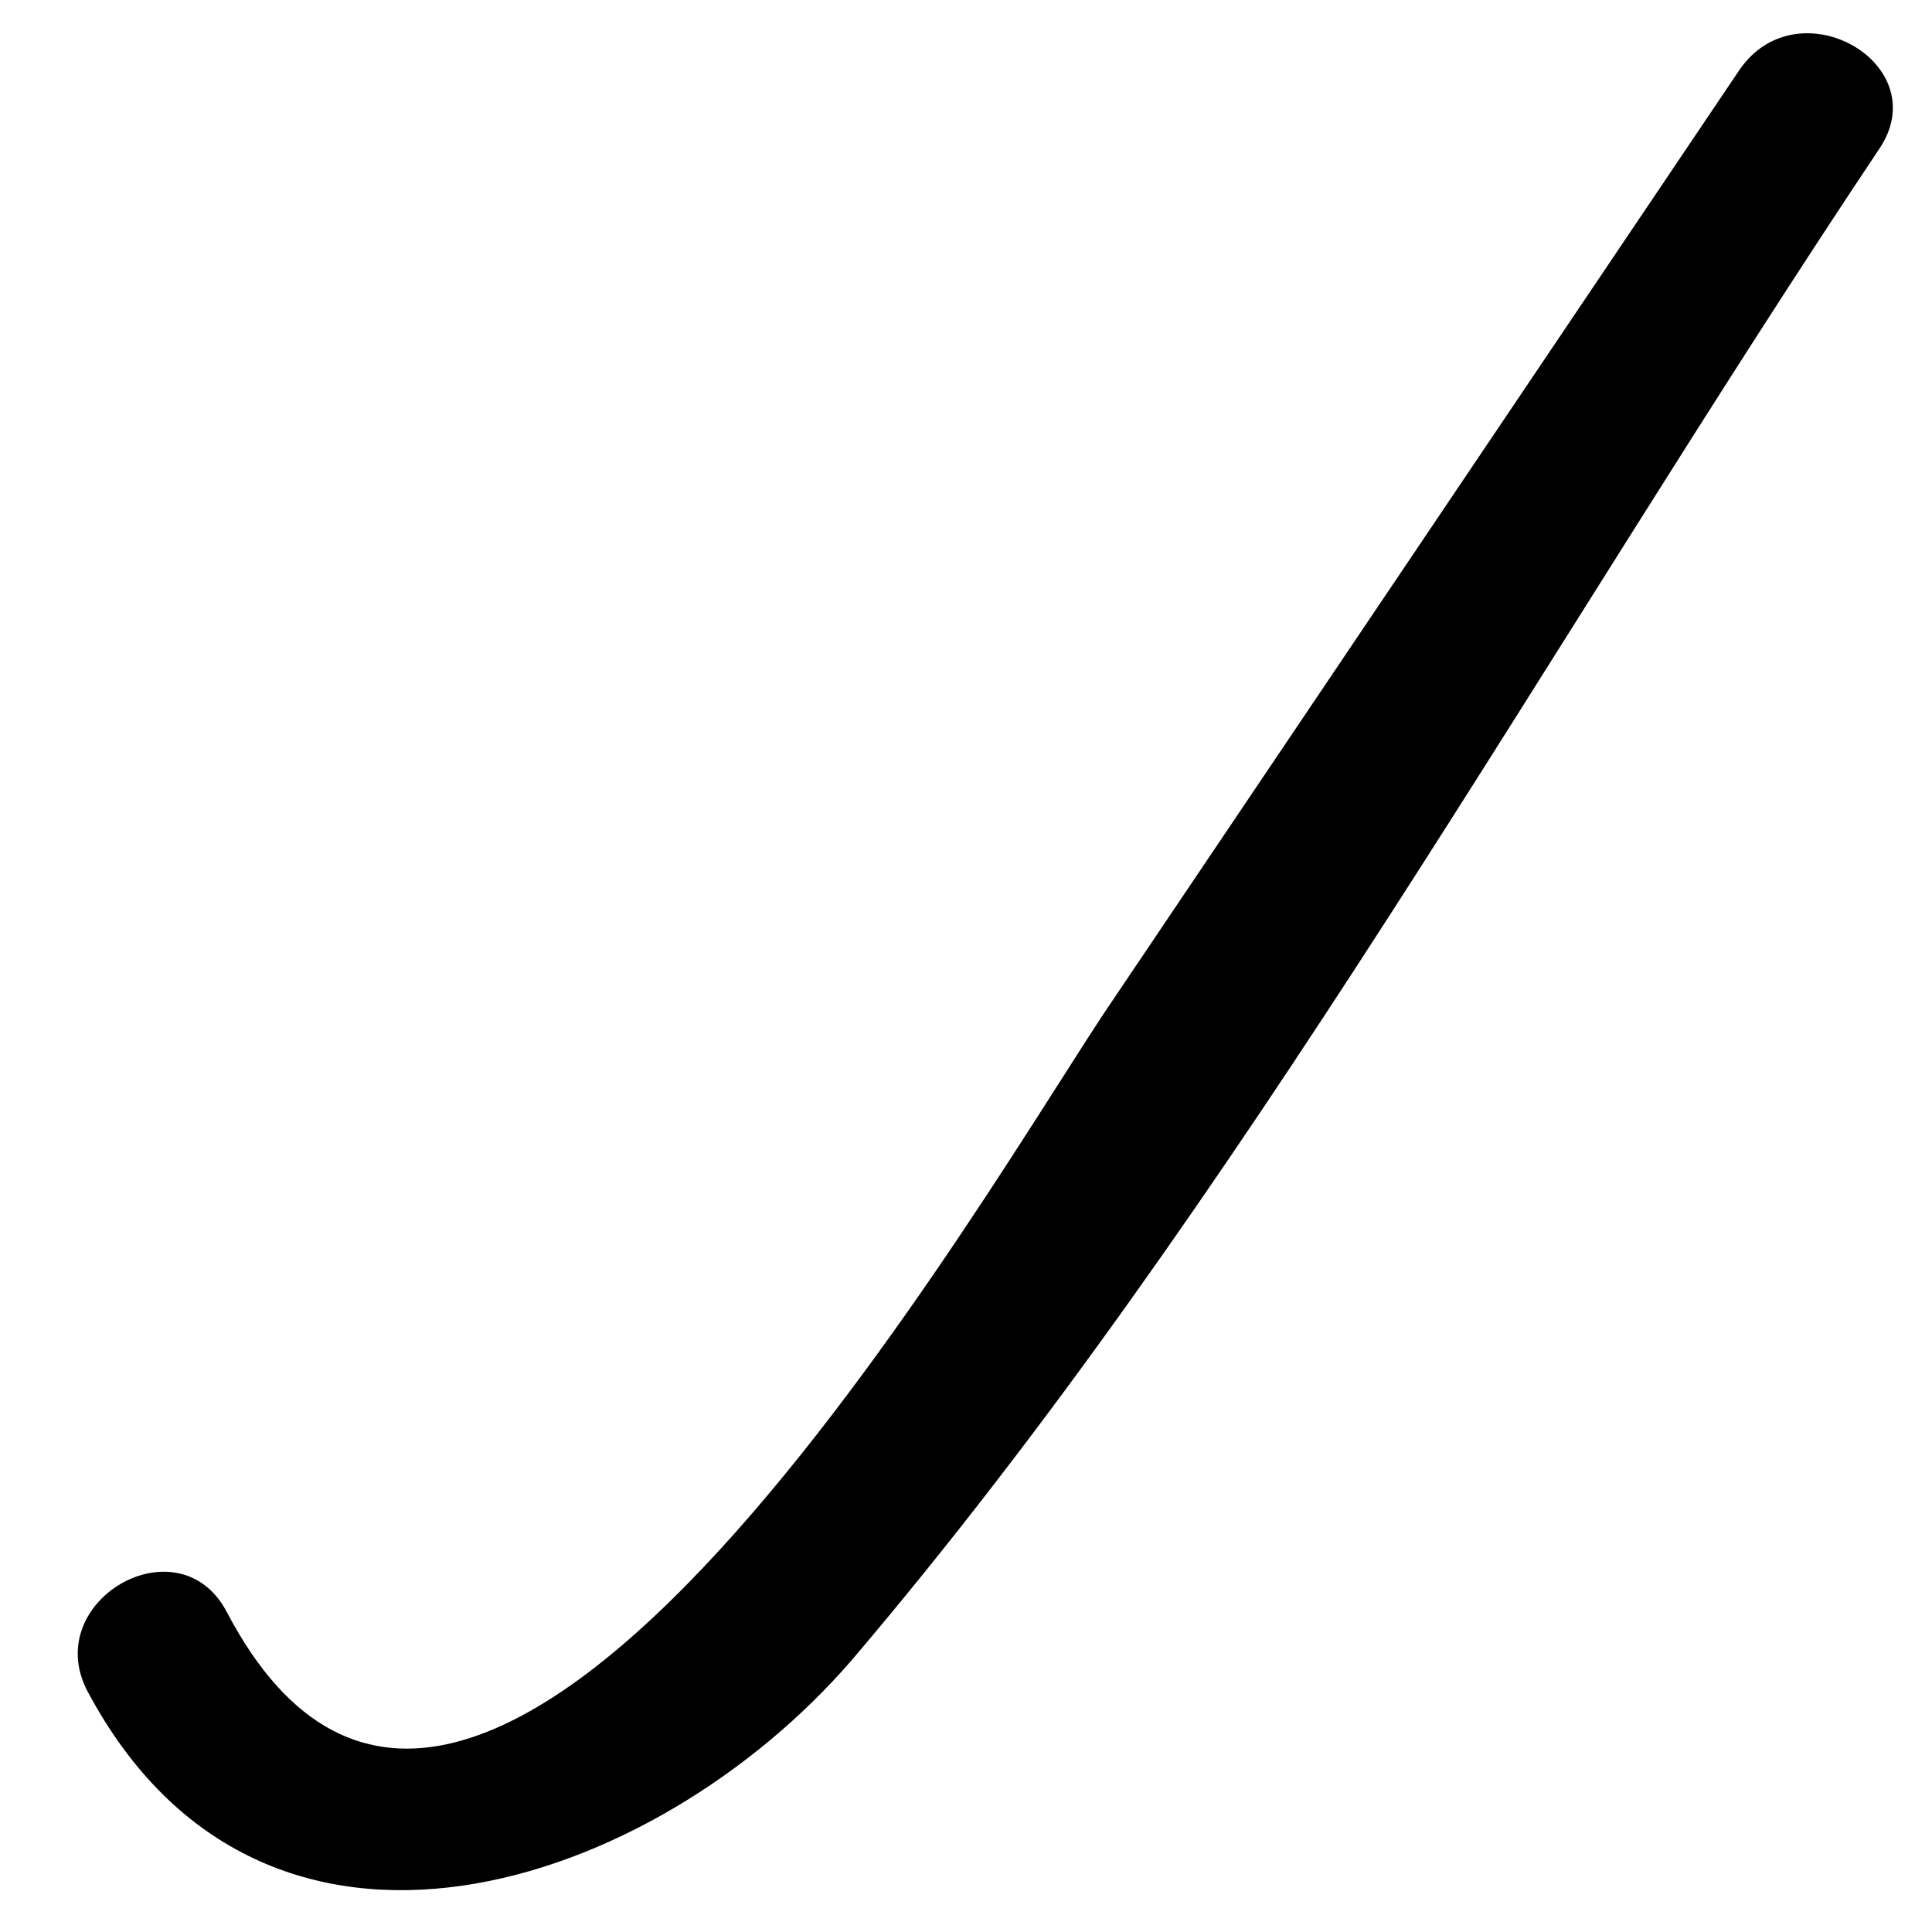 <?xml version="1.0" encoding="UTF-8" standalone="no"?><svg width='10' height='10' viewBox='0 0 10 10' fill='none' xmlns='http://www.w3.org/2000/svg'>
<path d='M0.454 8.756C1.367 10.468 3.387 9.778 4.411 8.59C6.431 6.215 8.008 3.344 9.724 0.775C10.028 0.334 9.309 -0.081 9.004 0.361C7.925 1.963 6.846 3.565 5.767 5.166C5.158 6.05 2.474 10.827 1.173 8.342C0.924 7.872 0.205 8.287 0.454 8.756Z' fill='black'/>
</svg>
